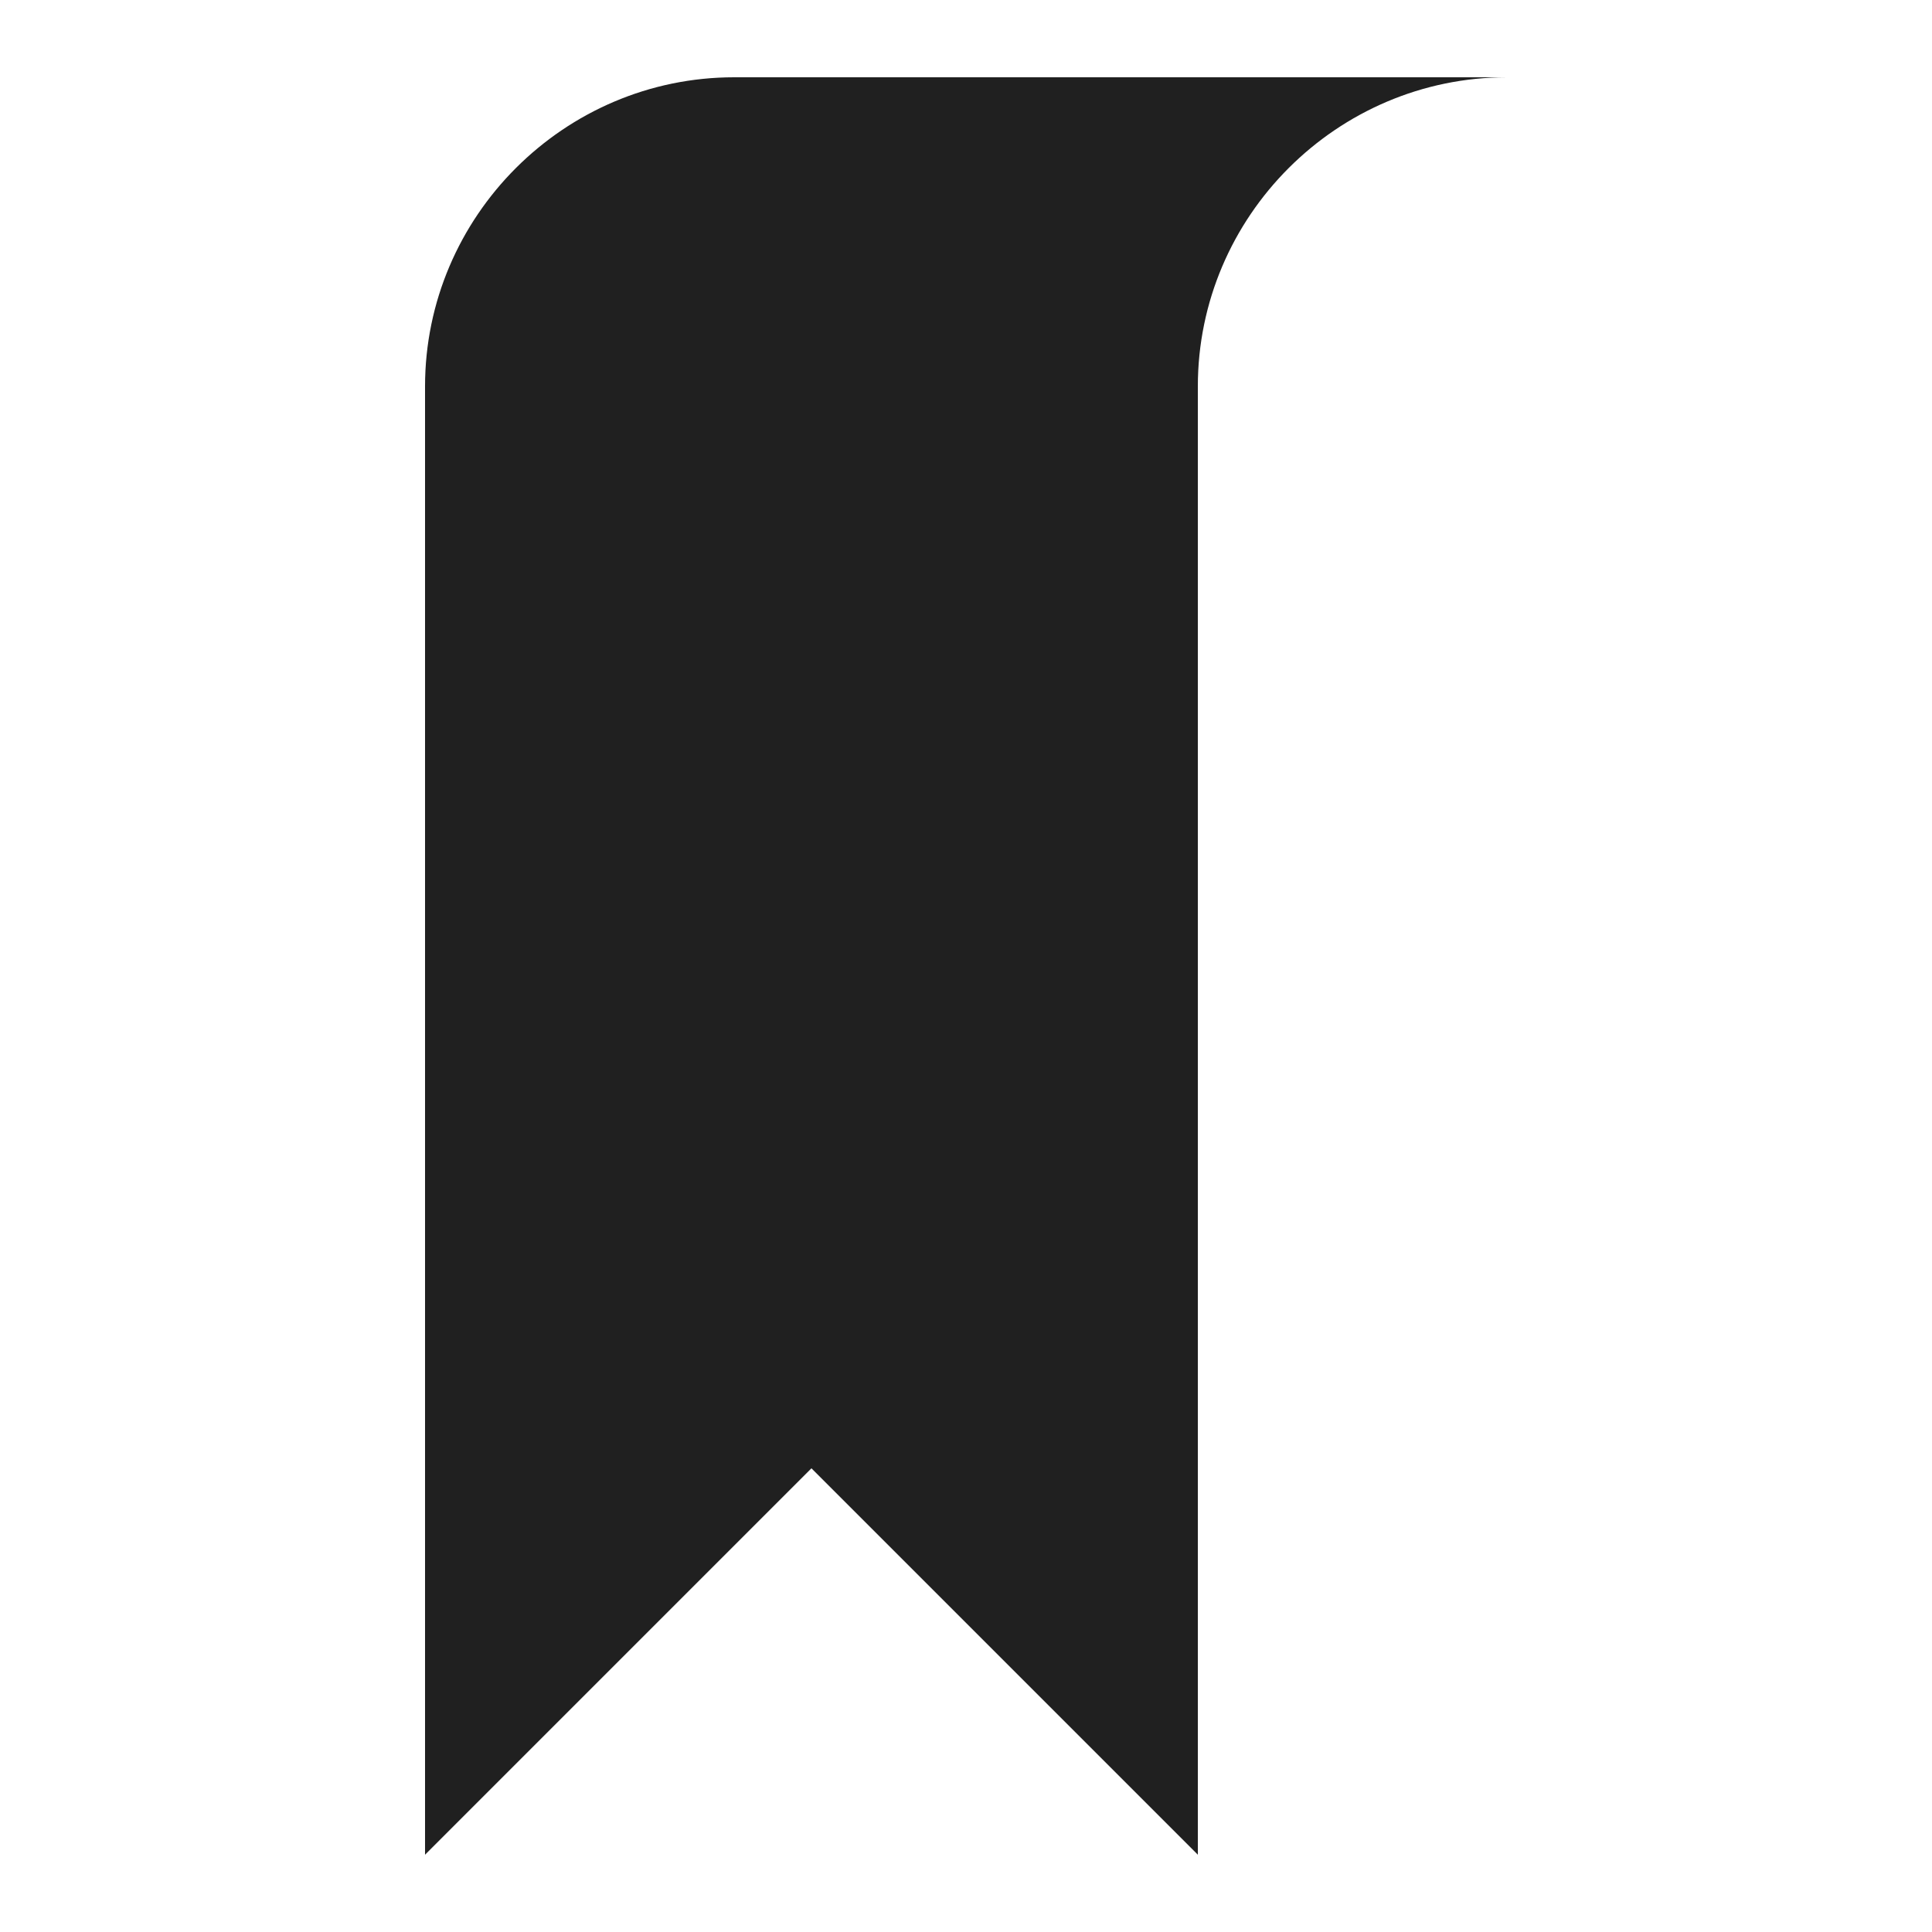 <?xml version="1.0" encoding="UTF-8"?>
<!DOCTYPE svg PUBLIC "-//W3C//DTD SVG 1.1//EN" "http://www.w3.org/Graphics/SVG/1.1/DTD/svg11.dtd">
<!-- Creator: CorelDRAW X6 -->
<svg xmlns="http://www.w3.org/2000/svg" xml:space="preserve" width="100%" height="100%" version="1.1" style="shape-rendering:geometricPrecision; text-rendering:geometricPrecision; image-rendering:optimizeQuality; fill-rule:evenodd; clip-rule:evenodd"
viewBox="0 0 500 500"
 xmlns:xlink="http://www.w3.org/1999/xlink">
 <defs>
  <style type="text/css">
   <![CDATA[

    .fil1 {fill:#202020}

   ]]>
  </style>
 </defs>
 <g id="Layer_x0020_1">

  <path class="fil1" d="M110 100c0,-44 36,-80 80,-80l200 0c-44,0 -80,36 -80,80l0 380 -100 -100 -100 100 0 -380z"/>
 </g>
</svg>
